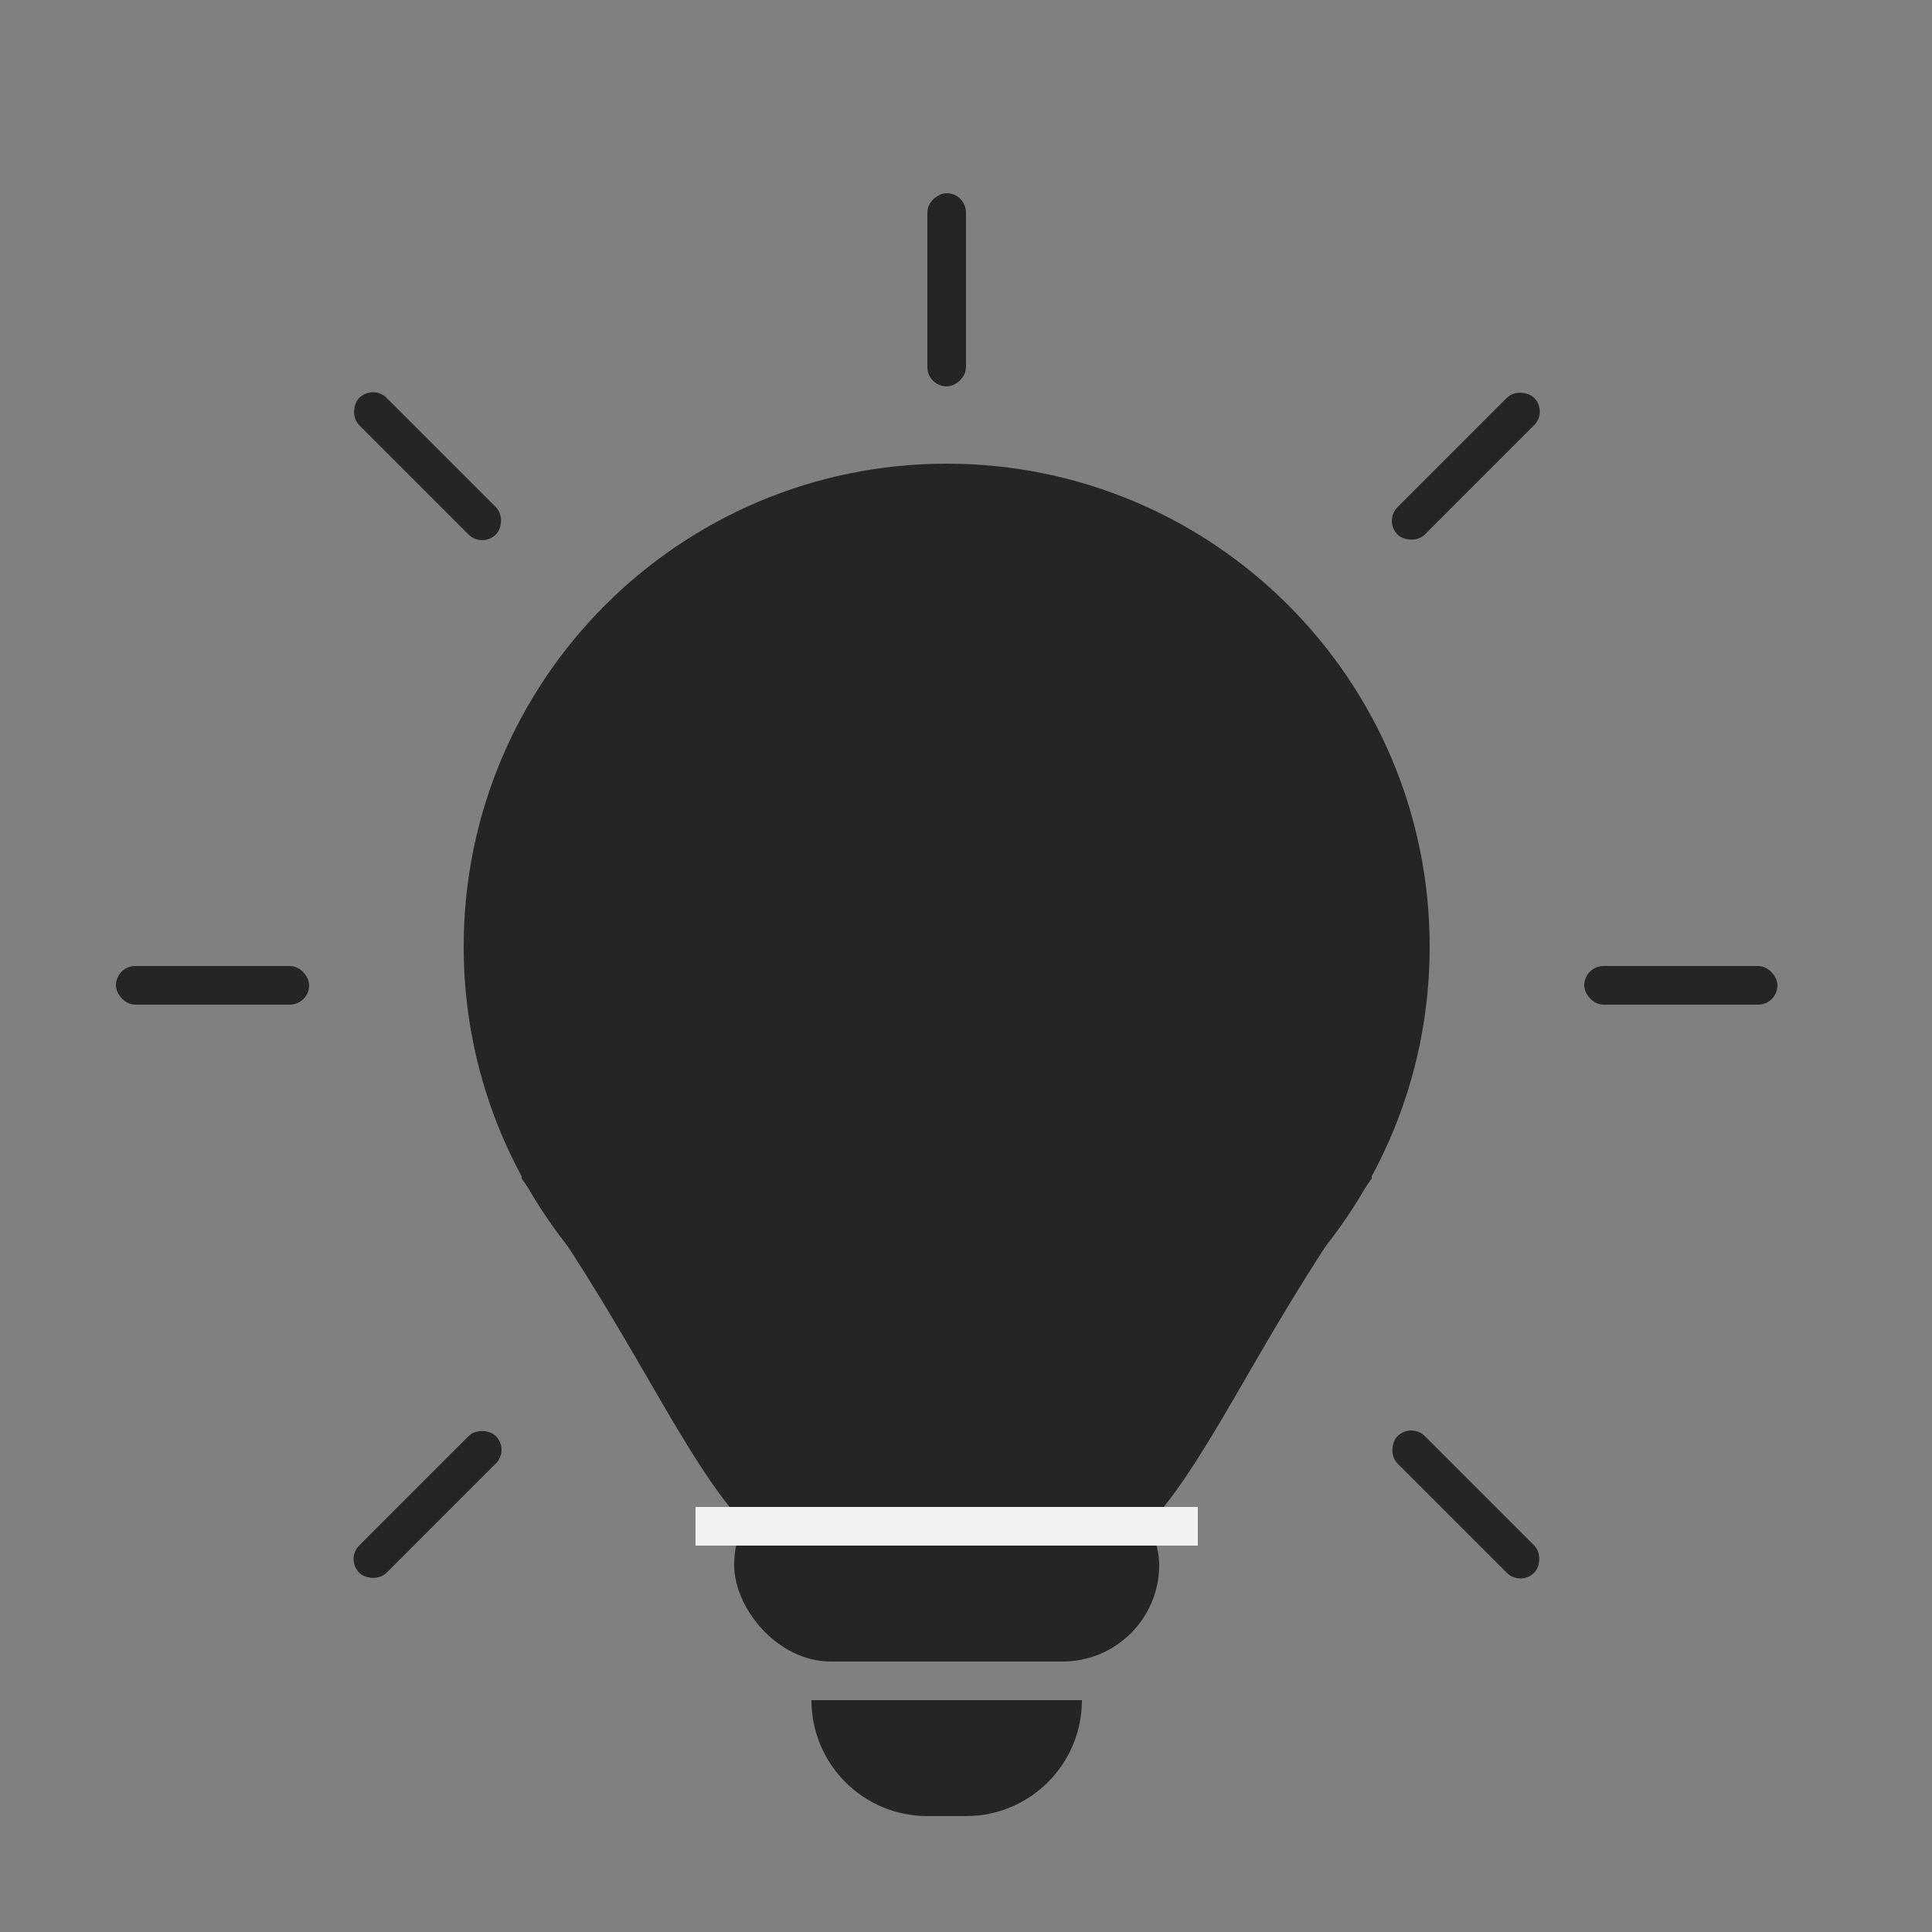 <svg width="50" height="50" viewBox="0 0 50 50" fill="none" xmlns="http://www.w3.org/2000/svg">
<rect x="0" y="0" width="50" height="50" fill="#808080" stroke="none"/>
<path d="M37 24.5C37 31.404 31.404 37 24.5 37C17.596 37 12 31.404 12 24.5C12 17.596 17.596 12 24.5 12C31.404 12 37 17.596 37 24.5Z" fill="#252525"/>
<path d="M35.5 30.5C30.5 37.5 30.575 41.5 24.5 41.5C18.425 41.5 18.5 37.5 13.5 30.5C13.5 24.425 18.425 19.5 24.5 19.5C30.575 19.5 35.5 24.425 35.5 30.5Z" fill="#252525"/>
<rect x="19" y="38" width="11" height="5" rx="2.5" fill="#252525"/>
<path d="M21 44H28V44C28 45.657 26.657 47 25 47H24C22.343 47 21 45.657 21 44V44Z" fill="#252525"/>
<rect x="18" y="39" width="13" height="1" fill="#F2F2F2"/>
<rect x="41" y="25" width="5" height="1" rx="0.5" fill="#252525"/>
<rect x="24" y="10" width="5" height="1" rx="0.5" transform="rotate(-90 24 10)" fill="#252525"/>
<rect x="3" y="25" width="5" height="1" rx="0.5" fill="#252525"/>
<rect x="35.814" y="13.479" width="5" height="1" rx="0.5" transform="rotate(-45 35.814 13.479)" fill="#252525"/>
<rect x="8.944" y="40.349" width="5" height="1" rx="0.5" transform="rotate(-45 8.944 40.349)" fill="#252525"/>
<rect x="36.521" y="36.814" width="5" height="1" rx="0.5" transform="rotate(45 36.521 36.814)" fill="#252525"/>
<rect x="9.651" y="9.944" width="5" height="1" rx="0.5" transform="rotate(45 9.651 9.944)" fill="#252525"/>
</svg>
